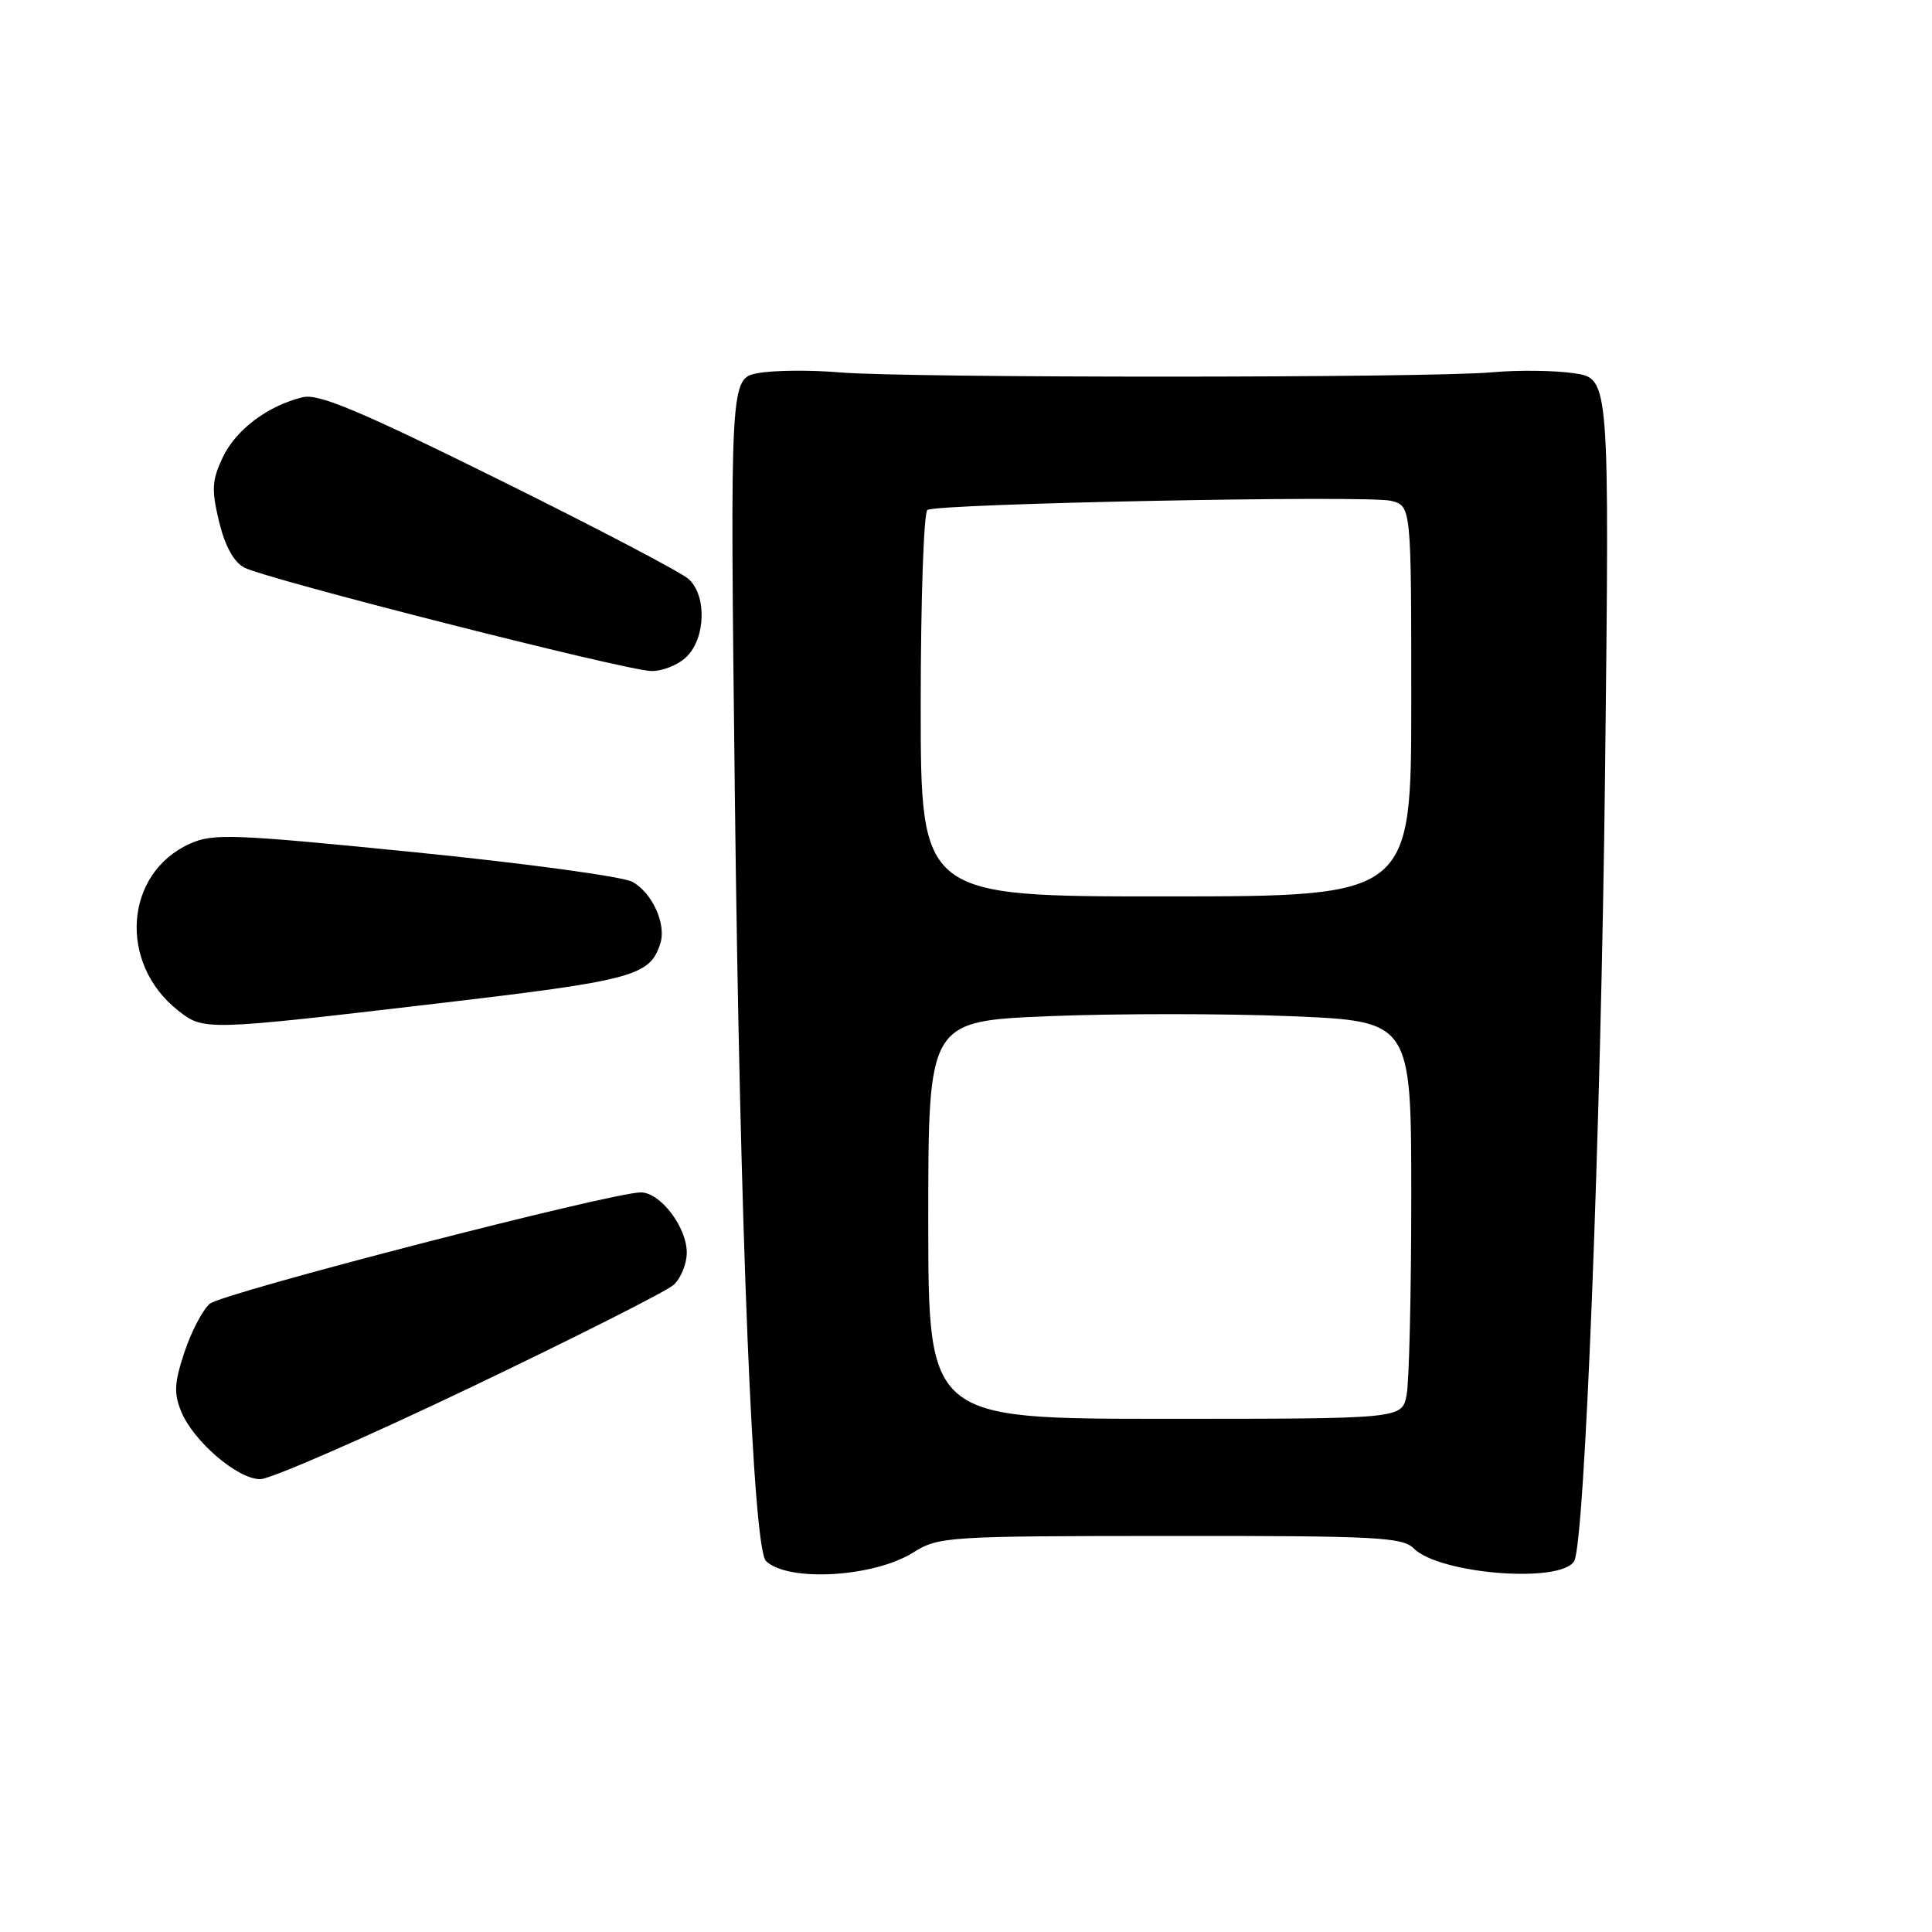 <?xml version="1.0" encoding="UTF-8" standalone="no"?>
<!DOCTYPE svg PUBLIC "-//W3C//DTD SVG 1.1//EN" "http://www.w3.org/Graphics/SVG/1.1/DTD/svg11.dtd" >
<svg xmlns="http://www.w3.org/2000/svg" xmlns:xlink="http://www.w3.org/1999/xlink" version="1.1" viewBox="0 0 256 256">
 <g >
 <path fill="currentColor"
d=" M 120.98 205.73 C 124.40 203.60 125.35 203.54 155.07 203.52 C 182.27 203.50 185.83 203.68 187.31 205.16 C 190.71 208.57 206.74 209.85 208.58 206.87 C 209.99 204.59 212.14 149.68 212.68 102.33 C 213.27 50.16 213.27 50.16 208.60 49.46 C 206.04 49.08 201.14 49.02 197.72 49.33 C 189.36 50.09 120.35 50.10 111.34 49.35 C 107.40 49.01 102.50 49.06 100.45 49.44 C 96.73 50.14 96.73 50.14 97.37 105.32 C 98.04 162.60 99.77 205.21 101.50 206.85 C 104.43 209.65 115.74 209.00 120.98 205.73 Z  M 62.19 183.92 C 76.11 177.27 88.29 171.12 89.25 170.26 C 90.21 169.40 91.00 167.47 91.00 165.98 C 91.00 162.59 87.50 158.00 84.91 158.00 C 81.03 158.00 29.45 171.33 27.79 172.76 C 26.85 173.57 25.34 176.46 24.44 179.17 C 23.09 183.24 23.02 184.63 24.02 187.06 C 25.66 191.01 31.49 196.00 34.48 196.00 C 35.81 196.00 48.28 190.56 62.19 183.92 Z  M 57.73 132.99 C 83.99 129.91 86.12 129.34 87.50 125.00 C 88.31 122.45 86.43 118.31 83.80 116.85 C 82.53 116.15 69.58 114.39 55.00 112.93 C 30.73 110.50 28.22 110.41 25.13 111.81 C 16.47 115.75 15.65 127.65 23.61 133.91 C 27.00 136.58 27.24 136.57 57.73 132.99 Z  M 91.00 87.00 C 93.52 84.48 93.65 78.90 91.24 76.72 C 90.27 75.84 78.98 69.92 66.14 63.57 C 47.75 54.46 42.24 52.14 40.15 52.63 C 35.54 53.72 31.27 56.91 29.52 60.59 C 28.08 63.63 28.01 64.86 29.02 69.09 C 29.80 72.32 30.95 74.44 32.35 75.20 C 35.15 76.70 82.66 88.79 86.25 88.91 C 87.77 88.96 89.90 88.10 91.00 87.00 Z  M 123.00 161.66 C 123.00 135.31 123.00 135.31 139.00 134.65 C 147.80 134.29 162.20 134.29 171.00 134.65 C 187.00 135.31 187.00 135.31 187.00 158.53 C 187.00 171.30 186.72 183.16 186.38 184.88 C 185.75 188.00 185.75 188.00 154.38 188.00 C 123.00 188.00 123.00 188.00 123.00 161.66 Z  M 122.00 93.45 C 122.00 79.52 122.40 67.87 122.89 67.57 C 124.26 66.72 181.27 65.60 184.31 66.36 C 187.00 67.04 187.00 67.04 187.00 92.90 C 187.00 118.77 187.00 118.77 154.50 118.78 C 122.00 118.79 122.00 118.79 122.00 93.45 Z "/>
</g>
</svg>